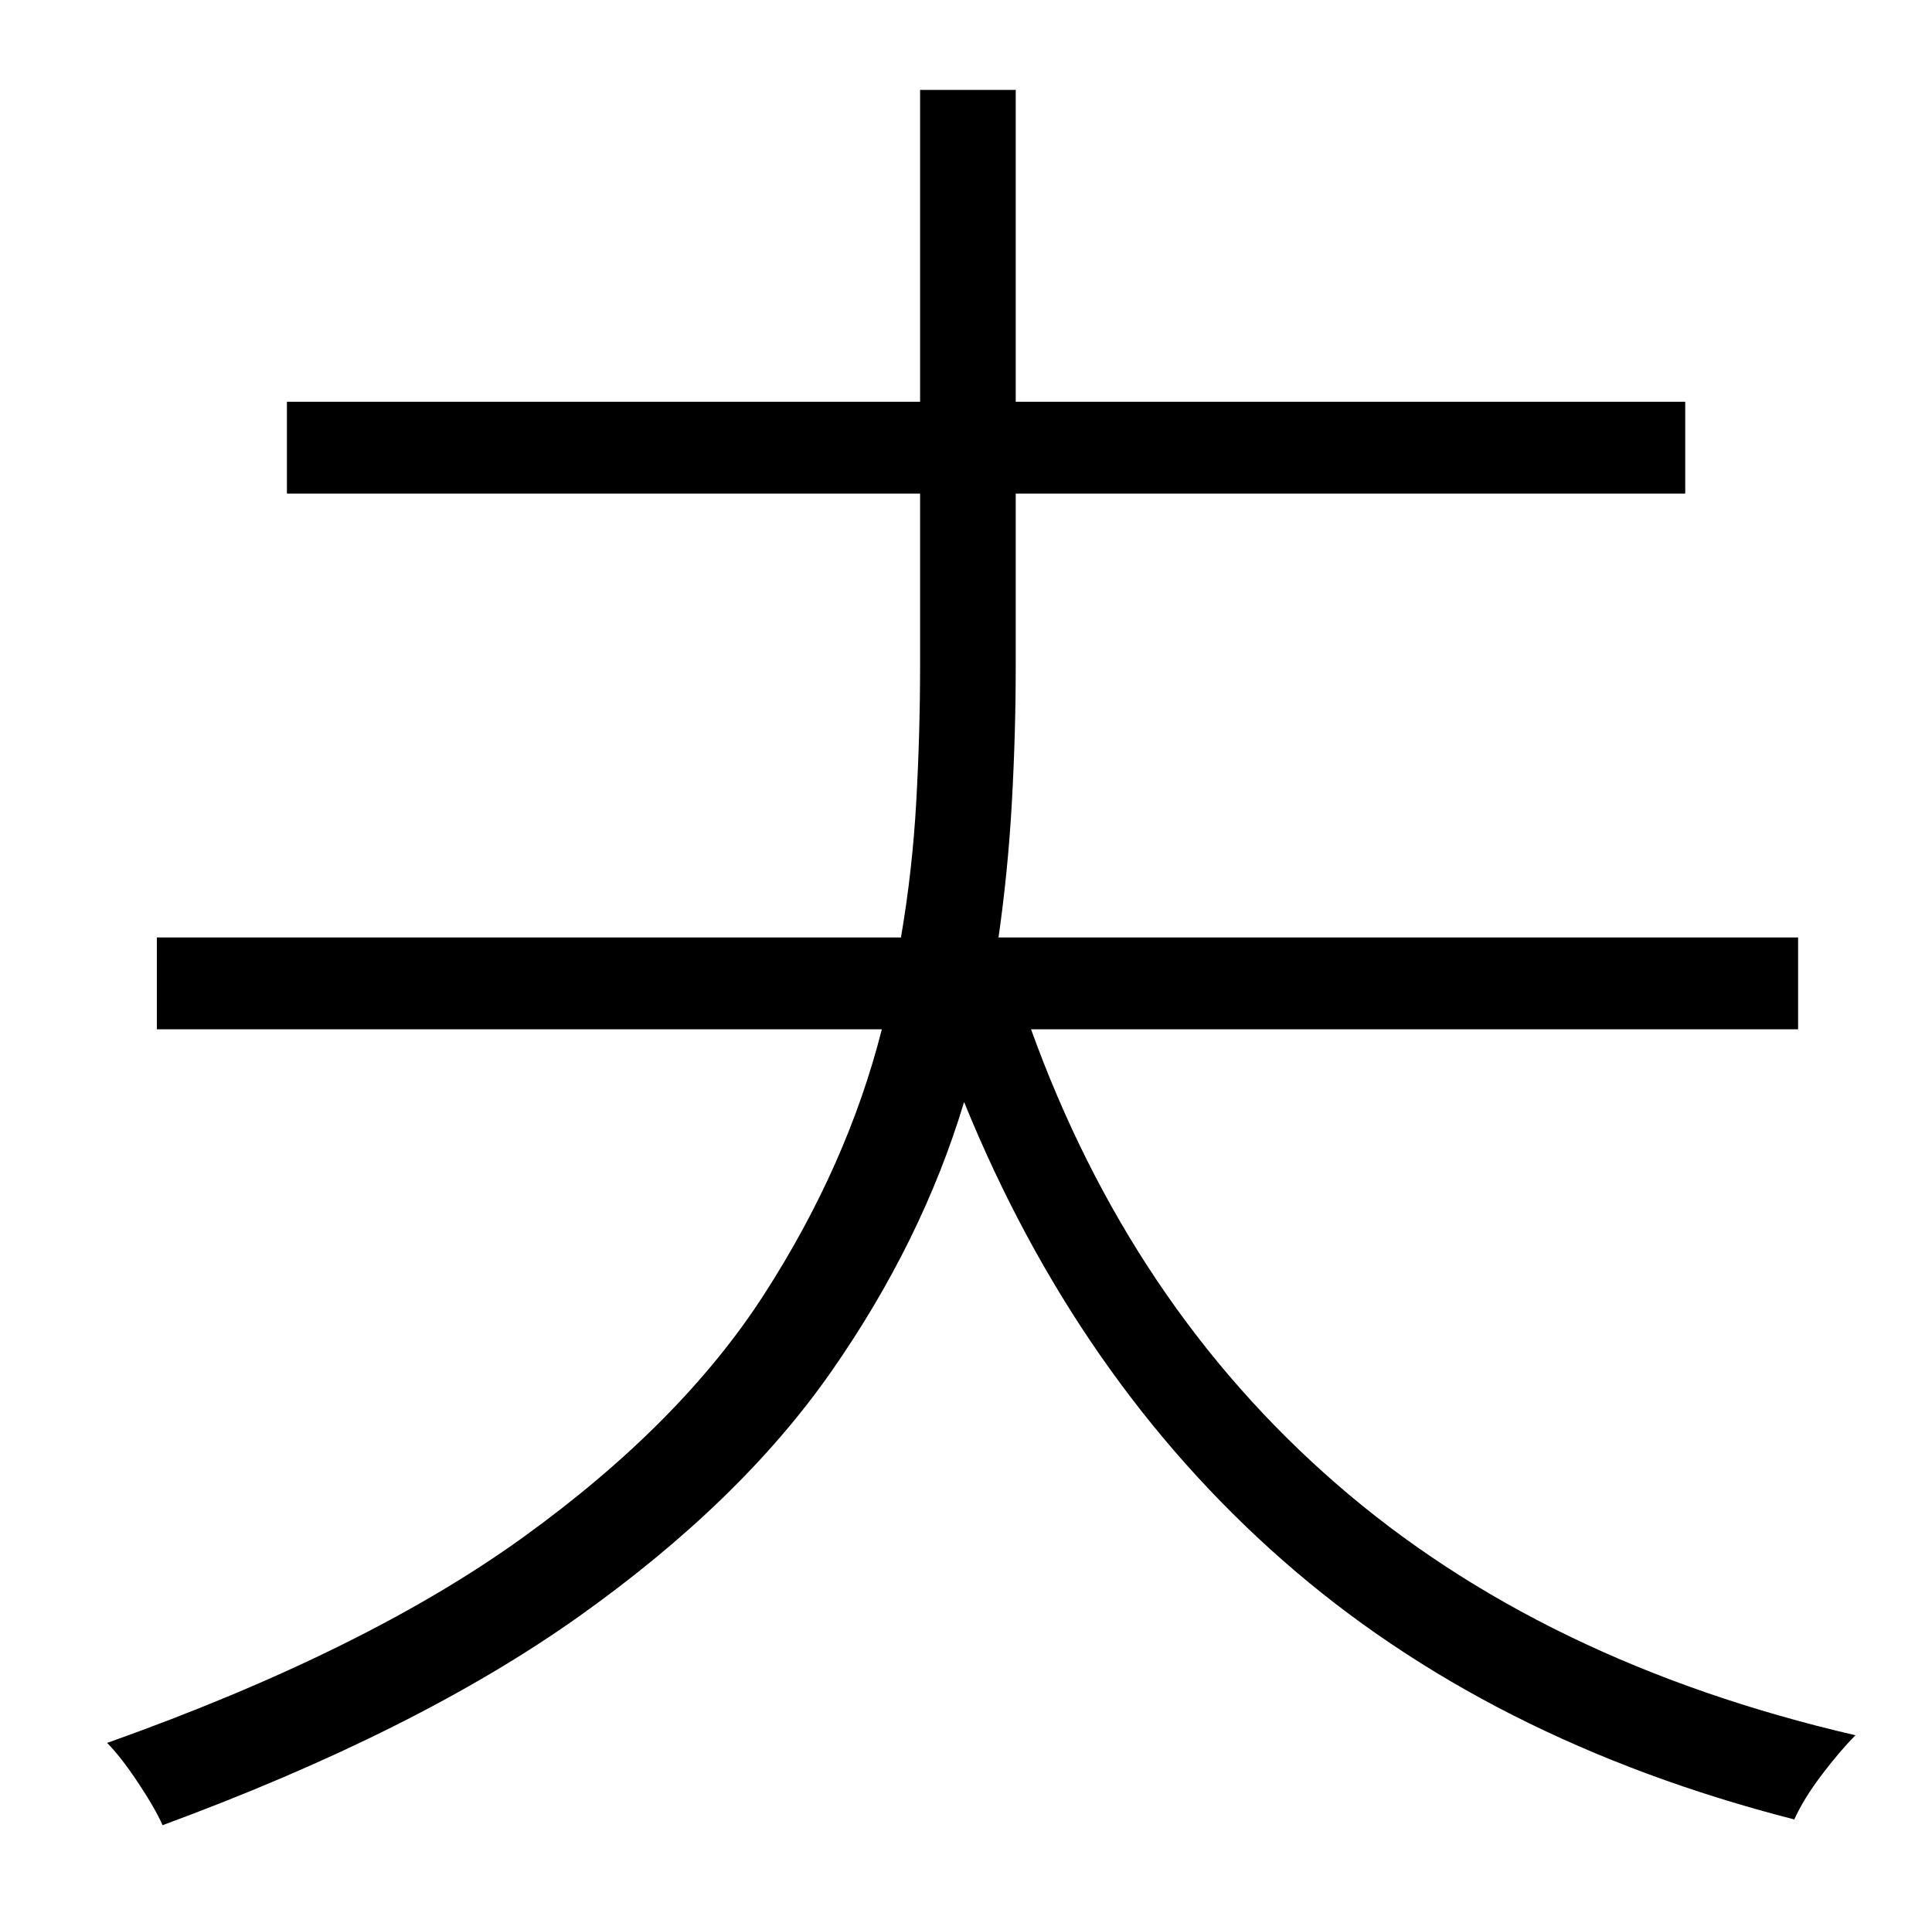<?xml version="1.0" standalone="no"?>
<!DOCTYPE svg PUBLIC "-//W3C//DTD SVG 1.1//EN" "http://www.w3.org/Graphics/SVG/1.1/DTD/svg11.dtd" >
<svg xmlns="http://www.w3.org/2000/svg" xmlns:xlink="http://www.w3.org/1999/xlink" version="1.1" viewBox="-10 0 1010 1000">
   <path fill="currentColor"
d="M930 538h-401q52 144 159.5 237.5t271.5 131.5q-8 8 -17.5 20.5t-14.5 23.5q-160 -41 -267.5 -135.5t-166.5 -239.5q-22 73 -69.5 141t-132 128t-217.5 109q-4 -9 -13 -22.5t-16 -20.5q135 -48 217.5 -107.5t126 -127t61.5 -138.5h-379v-48h389q6 -35 8 -71t2 -71v-90
h-331v-48h331v-163h50v163h350v48h-350v90q0 35 -2 71t-7 71h418v48z" />
</svg>
